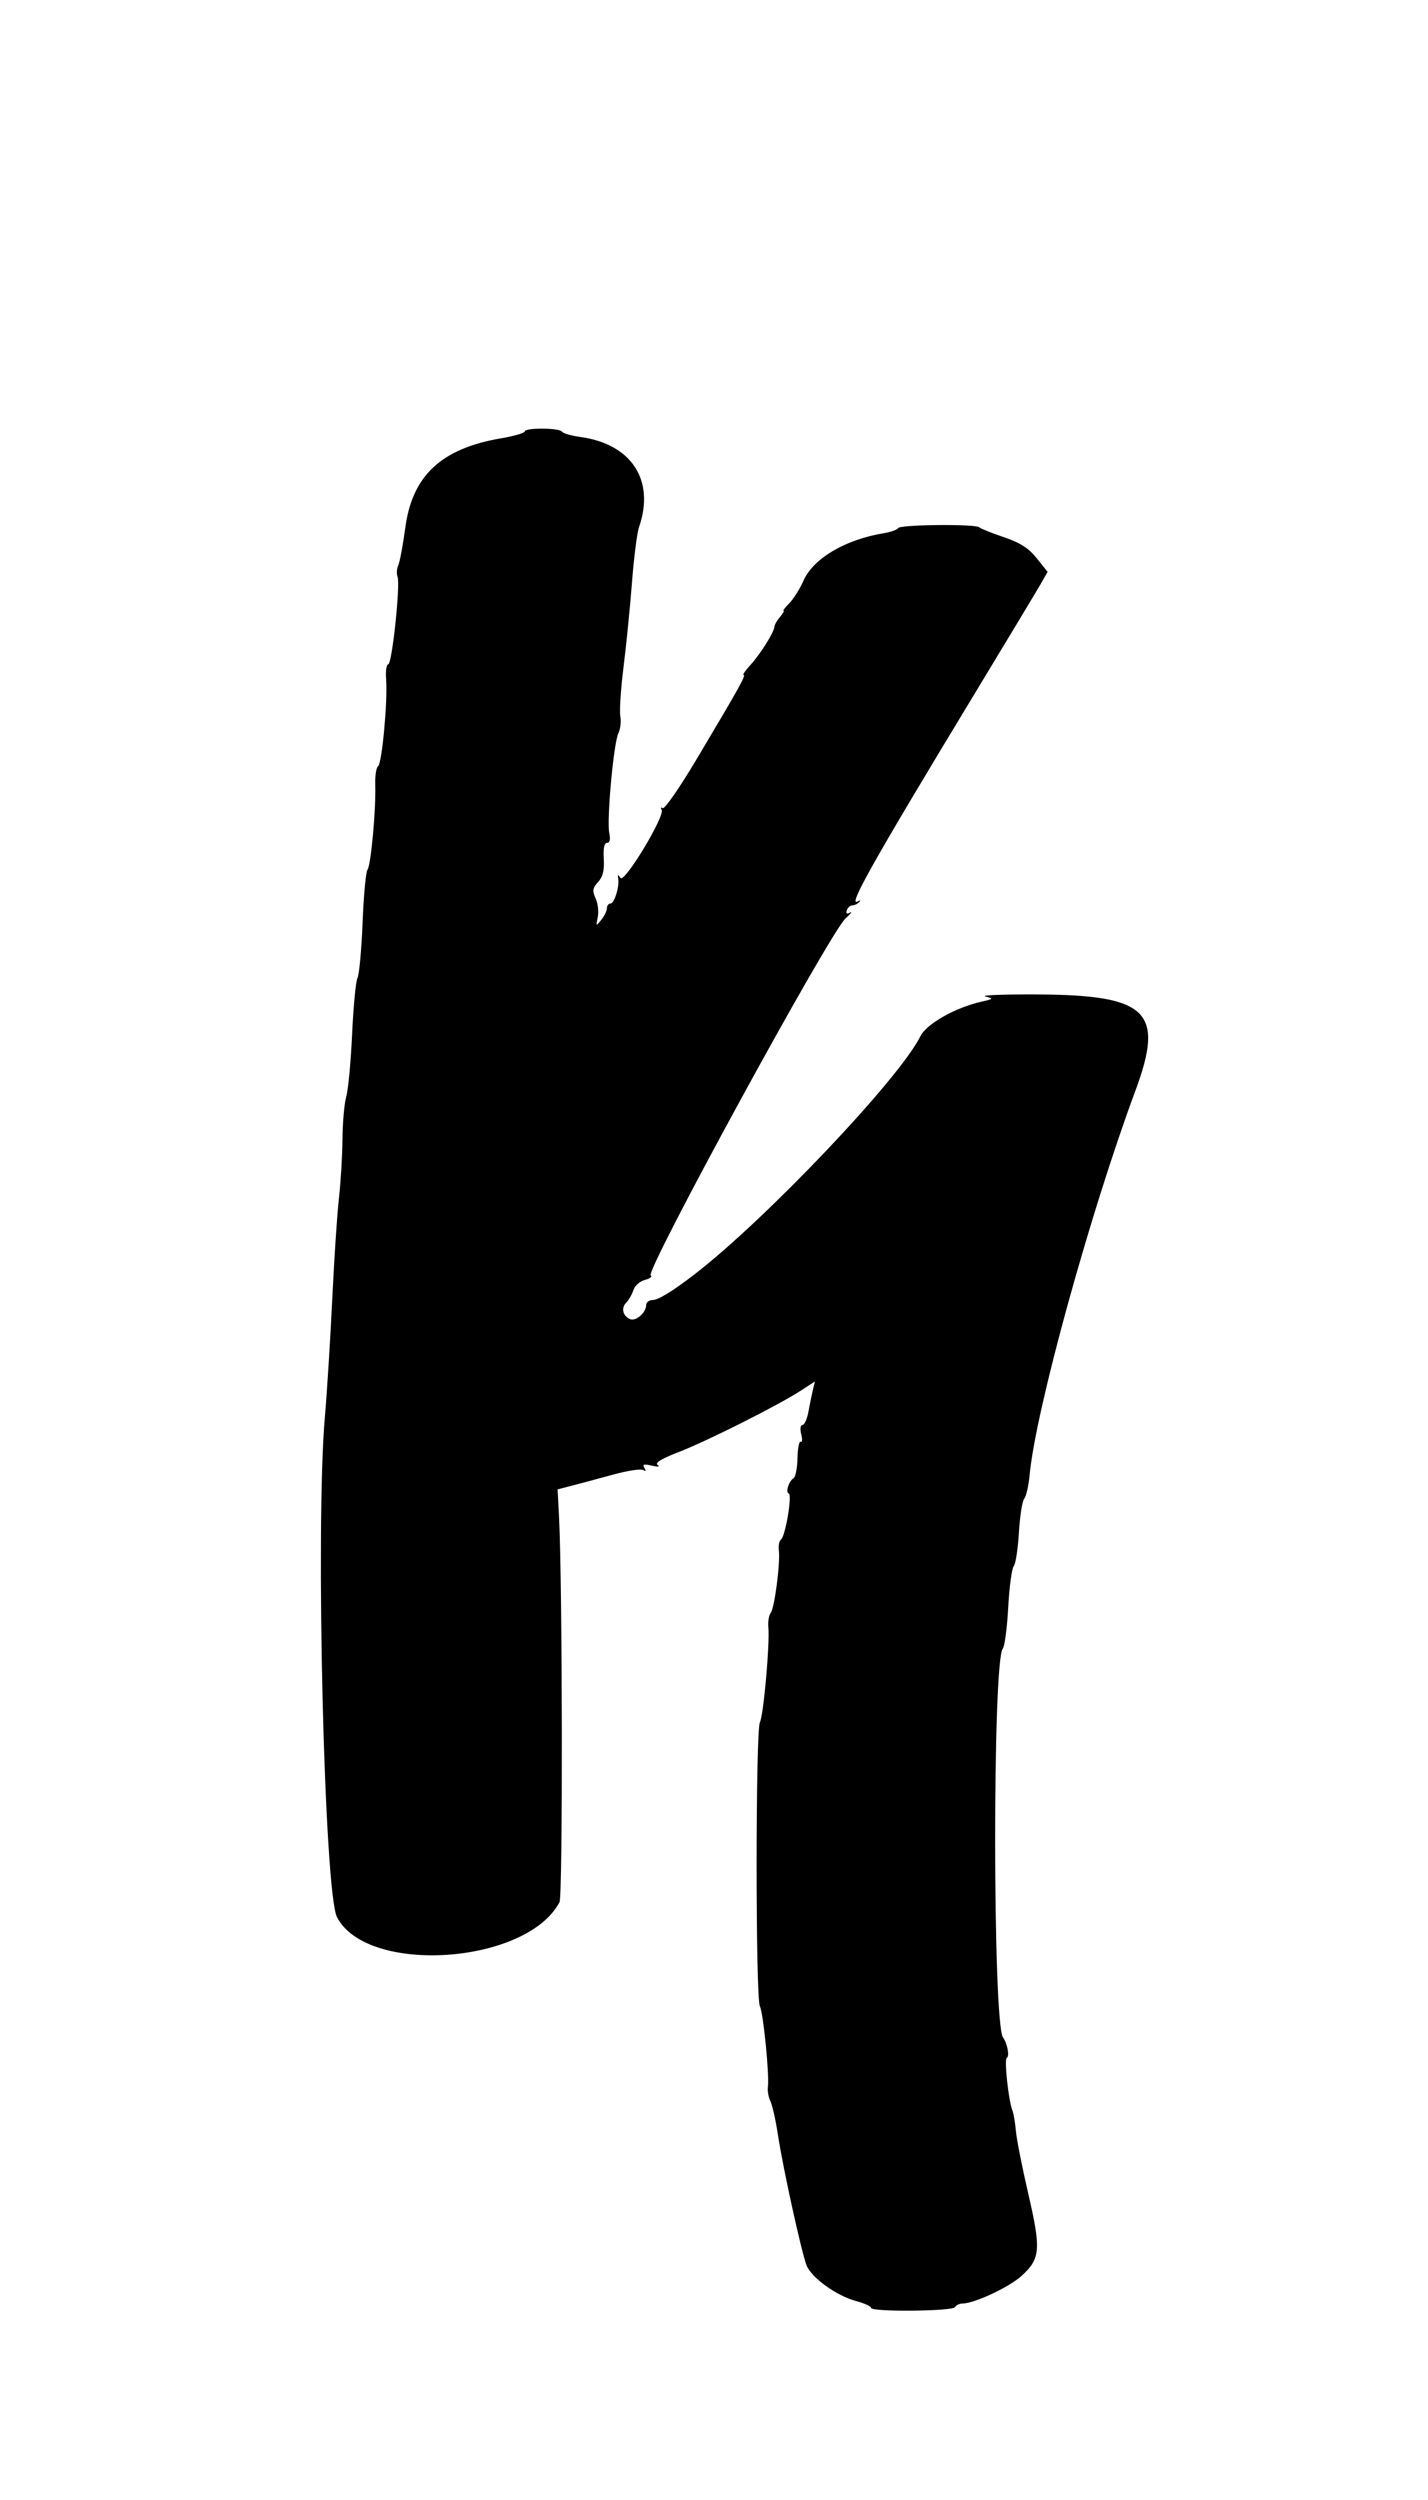 <svg id="svg" version="1.1" xmlns="http://www.w3.org/2000/svg" xmlns:xlink="http://www.w3.org/1999/xlink" width="400" height="700" viewBox="0, 0, 400,700"><g id="svgg"><path id="path0" d="M147.000 120.797 C 147.000 121.235,143.963 122.114,140.250 122.749 C 123.621 125.595,115.498 133.174,113.544 147.669 C 112.889 152.526,112.001 157.287,111.570 158.250 C 111.139 159.212,111.041 160.665,111.353 161.478 C 112.190 163.658,109.817 186.000,108.749 186.000 C 108.246 186.000,107.980 187.912,108.157 190.250 C 108.618 196.346,106.983 213.892,105.891 214.567 C 105.383 214.881,105.034 217.244,105.114 219.819 C 105.329 226.701,103.892 242.337,102.935 243.538 C 102.479 244.109,101.862 250.767,101.564 258.335 C 101.265 265.902,100.627 272.859,100.147 273.796 C 99.666 274.733,98.985 281.808,98.633 289.518 C 98.281 297.228,97.545 305.100,96.997 307.011 C 96.449 308.923,95.968 314.315,95.929 318.993 C 95.890 323.672,95.446 331.100,94.942 335.500 C 94.438 339.900,93.602 352.500,93.083 363.500 C 92.565 374.500,91.620 389.575,90.983 397.000 C 88.341 427.804,90.838 529.918,94.401 536.809 C 102.803 553.057,147.460 550.057,156.725 532.621 C 157.670 530.844,157.561 443.525,156.591 424.763 L 156.191 417.026 160.345 415.951 C 162.630 415.360,167.766 413.979,171.758 412.884 C 175.749 411.788,179.531 411.210,180.162 411.600 C 180.916 412.066,181.034 411.863,180.505 411.009 C 179.885 410.006,180.364 409.863,182.601 410.385 C 184.325 410.787,184.980 410.712,184.217 410.201 C 183.345 409.617,185.266 408.442,190.217 406.531 C 198.142 403.474,218.164 393.397,224.383 389.337 L 228.266 386.802 227.701 389.151 C 227.391 390.443,226.831 393.188,226.457 395.250 C 226.083 397.312,225.329 399.000,224.780 399.000 C 224.207 399.000,224.059 400.099,224.432 401.584 C 224.788 403.005,224.725 403.952,224.290 403.688 C 223.856 403.423,223.452 405.457,223.394 408.206 C 223.336 410.955,222.853 413.496,222.321 413.852 C 220.928 414.786,219.965 417.815,220.943 418.185 C 221.959 418.570,219.974 430.263,218.752 431.097 C 218.270 431.426,218.007 432.776,218.167 434.097 C 218.597 437.659,216.946 450.326,215.881 451.627 C 215.374 452.247,215.081 454.047,215.230 455.627 C 215.664 460.241,213.873 480.336,212.857 482.251 C 211.639 484.548,211.629 559.430,212.848 561.744 C 213.816 563.584,215.553 581.120,215.091 584.401 C 214.944 585.446,215.273 587.246,215.823 588.401 C 216.373 589.555,217.330 593.875,217.951 598.000 C 219.290 606.894,224.456 630.438,225.906 634.252 C 227.215 637.695,234.285 642.817,239.746 644.277 C 242.086 644.903,244.000 645.771,244.000 646.207 C 244.000 647.383,266.769 647.182,267.500 646.000 C 267.840 645.450,268.750 645.000,269.522 645.000 C 272.851 645.000,282.570 640.480,286.103 637.288 C 291.443 632.464,291.657 629.878,288.017 614.184 C 286.318 606.860,284.765 598.985,284.566 596.684 C 284.367 594.383,283.935 591.825,283.607 591.000 C 282.494 588.200,281.234 576.502,282.013 576.202 C 282.856 575.878,282.165 572.109,280.966 570.500 C 278.065 566.604,277.992 465.125,280.888 461.635 C 281.416 460.999,282.101 455.811,282.411 450.107 C 282.720 444.404,283.414 439.207,283.951 438.559 C 284.489 437.911,285.146 433.657,285.411 429.107 C 285.676 424.556,286.348 420.286,286.902 419.618 C 287.457 418.949,288.139 415.949,288.416 412.951 C 290.081 394.977,305.293 339.754,318.056 305.349 C 326.234 283.305,321.537 278.636,291.000 278.450 C 281.375 278.392,274.625 278.640,276.000 279.002 C 278.379 279.629,278.331 279.699,275.000 280.448 C 267.613 282.108,259.527 286.677,257.805 290.164 C 251.961 301.996,214.512 341.442,194.468 356.877 C 188.482 361.486,184.382 364.000,182.850 364.000 C 181.832 364.000,181.000 364.643,181.000 365.429 C 181.000 367.498,178.176 370.005,176.548 369.380 C 174.478 368.586,173.904 366.239,175.411 364.732 C 176.140 364.003,177.050 362.416,177.435 361.206 C 177.819 359.995,179.271 358.719,180.662 358.370 C 182.052 358.021,182.775 357.458,182.269 357.118 C 180.632 356.021,232.415 261.174,236.831 257.179 C 238.299 255.851,238.879 255.106,238.120 255.522 C 237.190 256.032,236.892 255.825,237.204 254.889 C 237.458 254.125,238.154 253.500,238.750 253.500 C 239.346 253.500,240.208 253.090,240.667 252.590 C 241.151 252.061,240.976 251.981,240.250 252.399 C 237.318 254.086,244.568 241.199,272.394 195.259 C 281.802 179.727,290.389 165.467,291.475 163.571 L 293.450 160.123 290.399 156.312 C 288.124 153.469,285.775 151.967,281.159 150.402 C 277.755 149.247,274.677 148.010,274.318 147.652 C 273.337 146.670,252.199 146.869,251.583 147.865 C 251.289 148.341,249.521 148.978,247.655 149.281 C 236.829 151.038,227.828 156.339,225.065 162.587 C 224.040 164.903,222.256 167.744,221.101 168.899 C 219.945 170.055,219.221 171.000,219.490 171.000 C 219.760 171.000,219.306 171.787,218.482 172.750 C 217.658 173.713,216.954 174.950,216.919 175.500 C 216.818 177.061,212.947 183.211,210.154 186.250 C 208.763 187.762,207.923 189.000,208.285 189.000 C 209.036 189.000,206.961 192.717,195.054 212.700 C 190.408 220.496,186.176 226.609,185.649 226.283 C 185.122 225.957,184.982 226.161,185.337 226.736 C 186.367 228.403,174.888 247.411,173.811 245.821 C 173.104 244.777,172.969 244.814,173.166 246.000 C 173.548 248.303,172.082 253.000,170.981 253.000 C 170.441 253.000,170.000 253.589,170.000 254.309 C 170.000 255.029,169.294 256.491,168.432 257.559 C 166.928 259.420,166.887 259.389,167.437 256.807 C 167.752 255.326,167.486 252.966,166.846 251.561 C 165.871 249.422,165.984 248.675,167.540 246.956 C 168.882 245.473,169.321 243.670,169.123 240.452 C 168.942 237.519,169.256 236.000,170.041 236.000 C 170.813 236.000,171.033 235.030,170.664 233.250 C 169.912 229.611,171.874 208.097,173.211 205.322 C 173.788 204.124,174.035 201.966,173.760 200.526 C 173.485 199.085,173.892 192.865,174.666 186.703 C 175.439 180.542,176.504 169.875,177.033 163.000 C 177.561 156.125,178.445 149.195,178.997 147.601 C 183.535 134.485,176.916 124.321,162.555 122.352 C 160.020 122.005,157.706 121.334,157.414 120.860 C 156.744 119.777,147.000 119.717,147.000 120.797 " stroke="none" fill="#000000" fill-rule="evenodd"></path></g></svg>